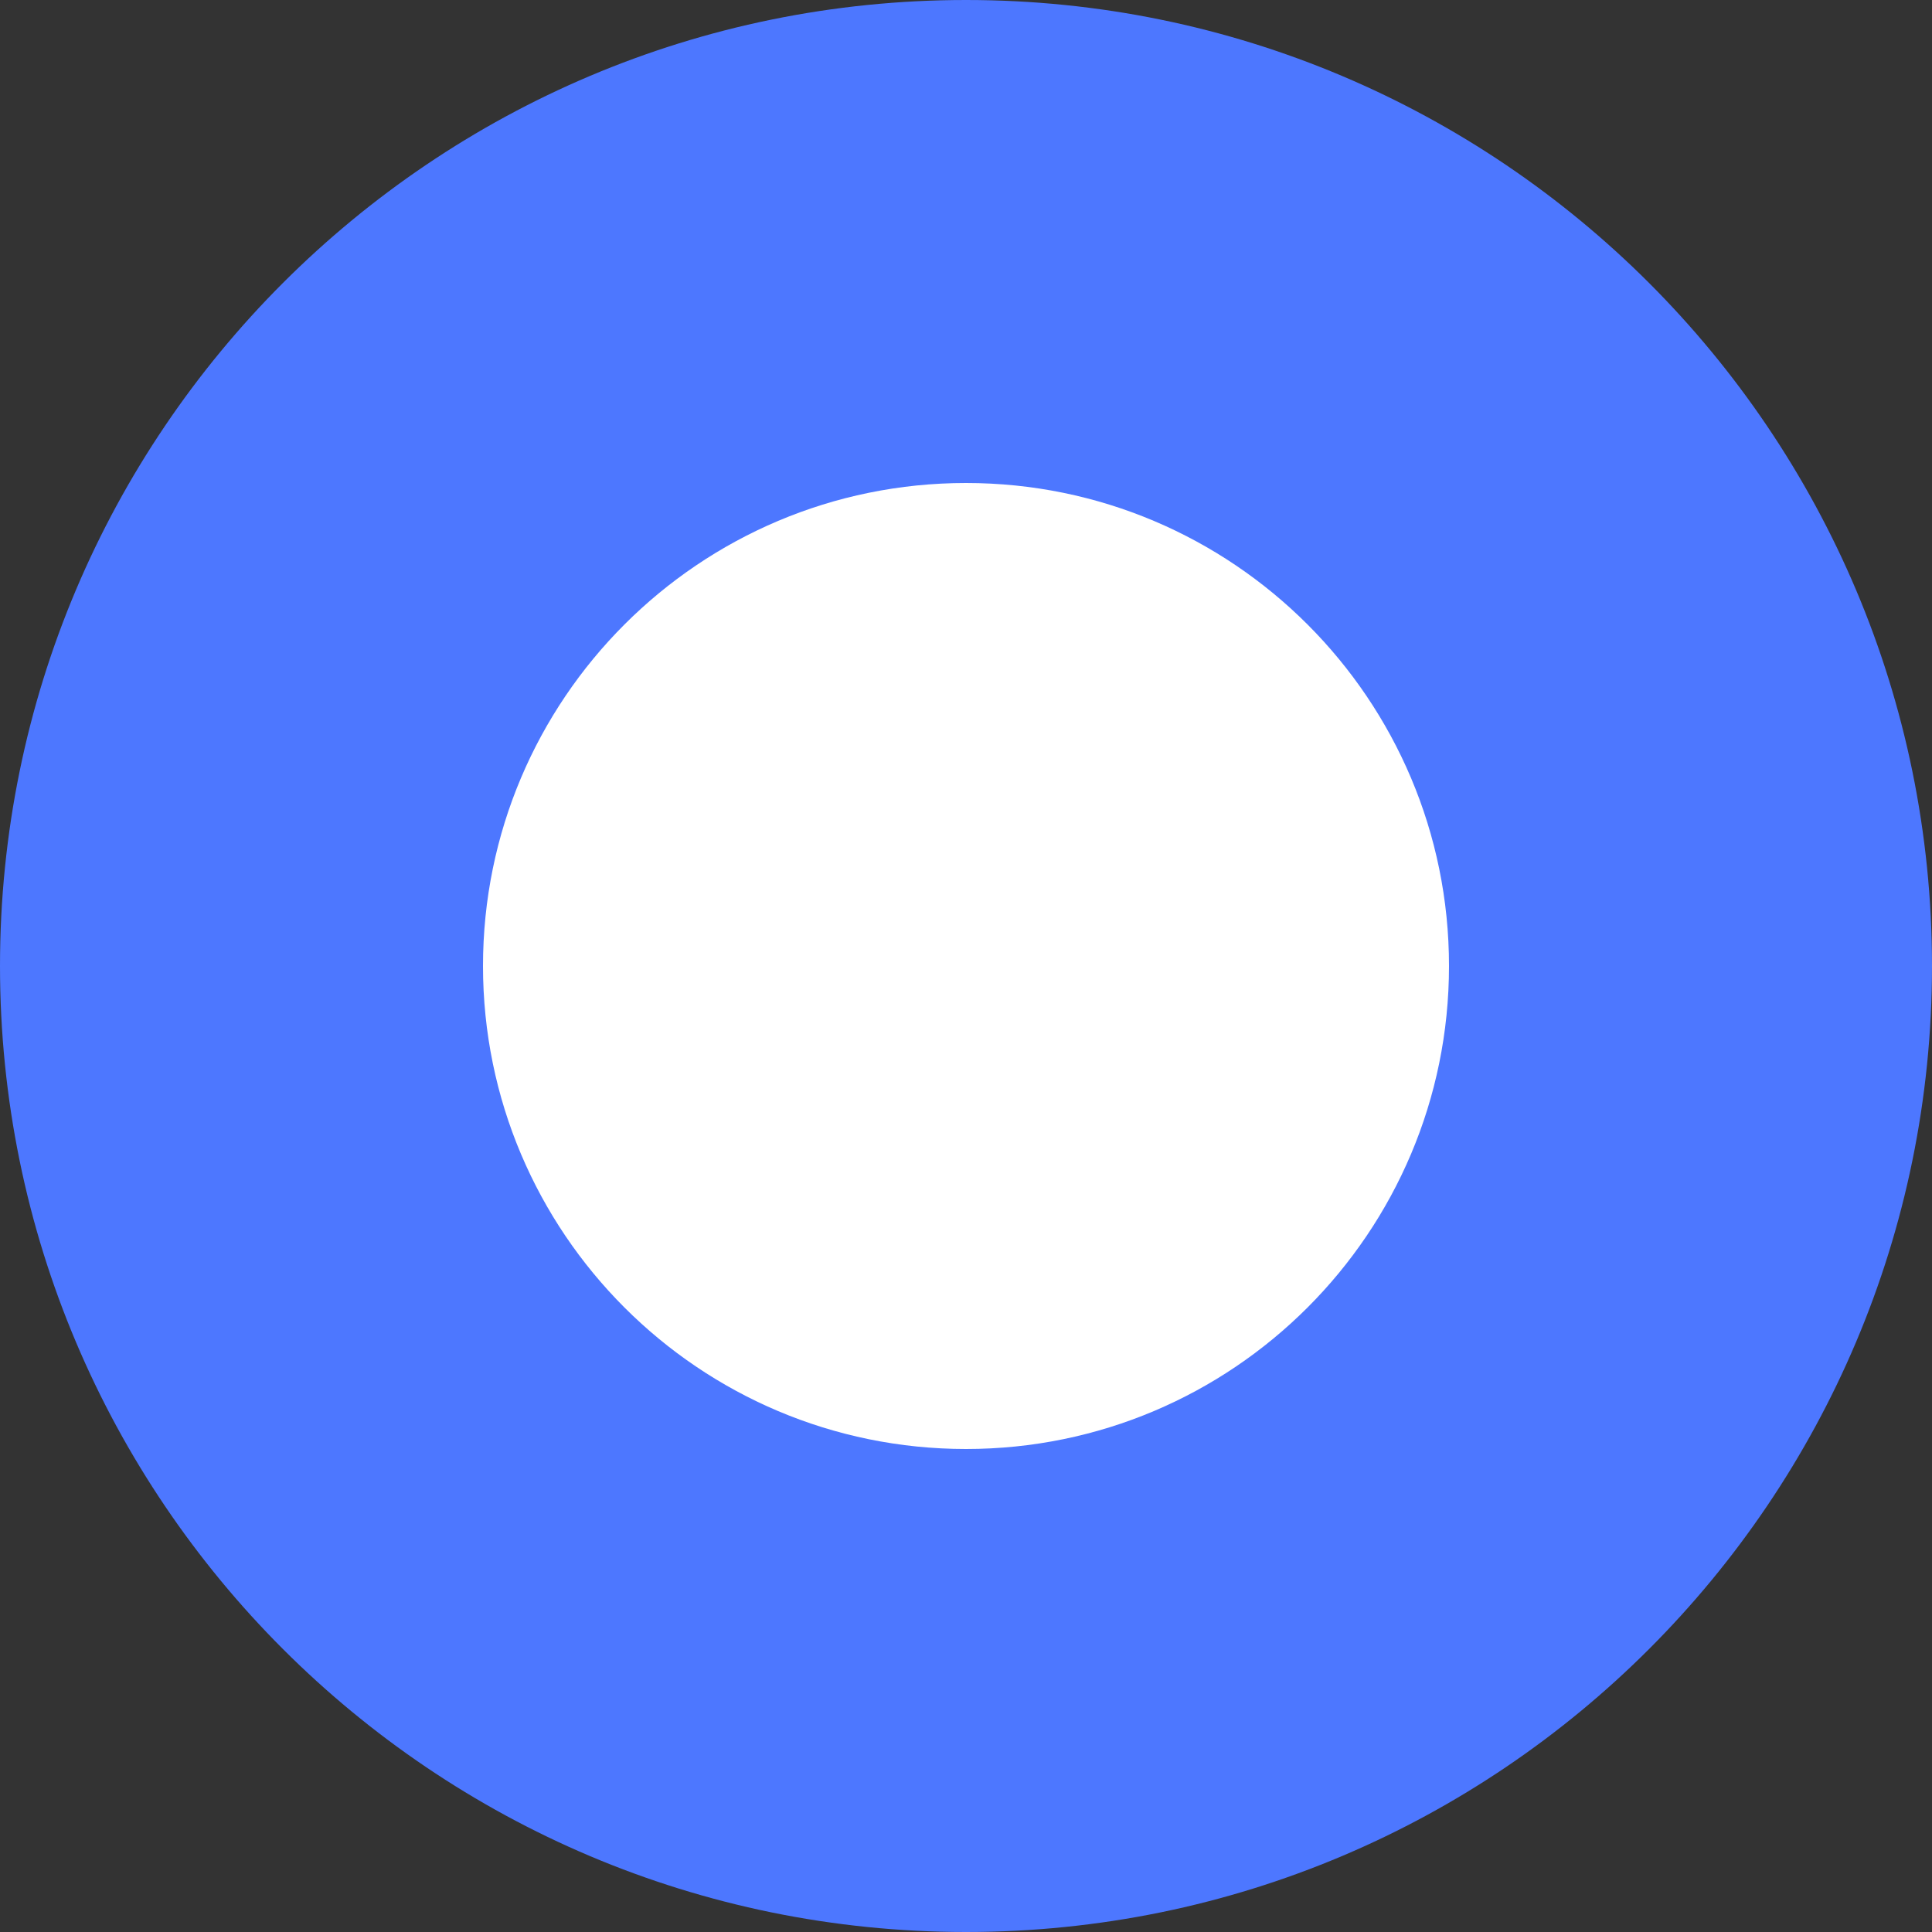 <svg width="16" height="16" viewBox="0 0 16 16" fill="none" xmlns="http://www.w3.org/2000/svg">
<rect x="0" y="0" width="16" height="16" fill="#333333" stroke="none"/>
<g id="item">
<g id="current">
<path id="Oval" fill-rule="evenodd" clip-rule="evenodd" d="M8 16C12.418 16 16 12.418 16 8C16 3.582 12.418 0 8 0C3.582 0 0 3.582 0 8C0 12.418 3.582 16 8 16Z" fill="#4D77FF"/>
<path id="Oval_2" fill-rule="evenodd" clip-rule="evenodd" d="M8 12C10.209 12 12 10.209 12 8C12 5.791 10.209 4 8 4C5.791 4 4 5.791 4 8C4 10.209 5.791 12 8 12Z" fill="white"/>
</g>
</g>
</svg>
